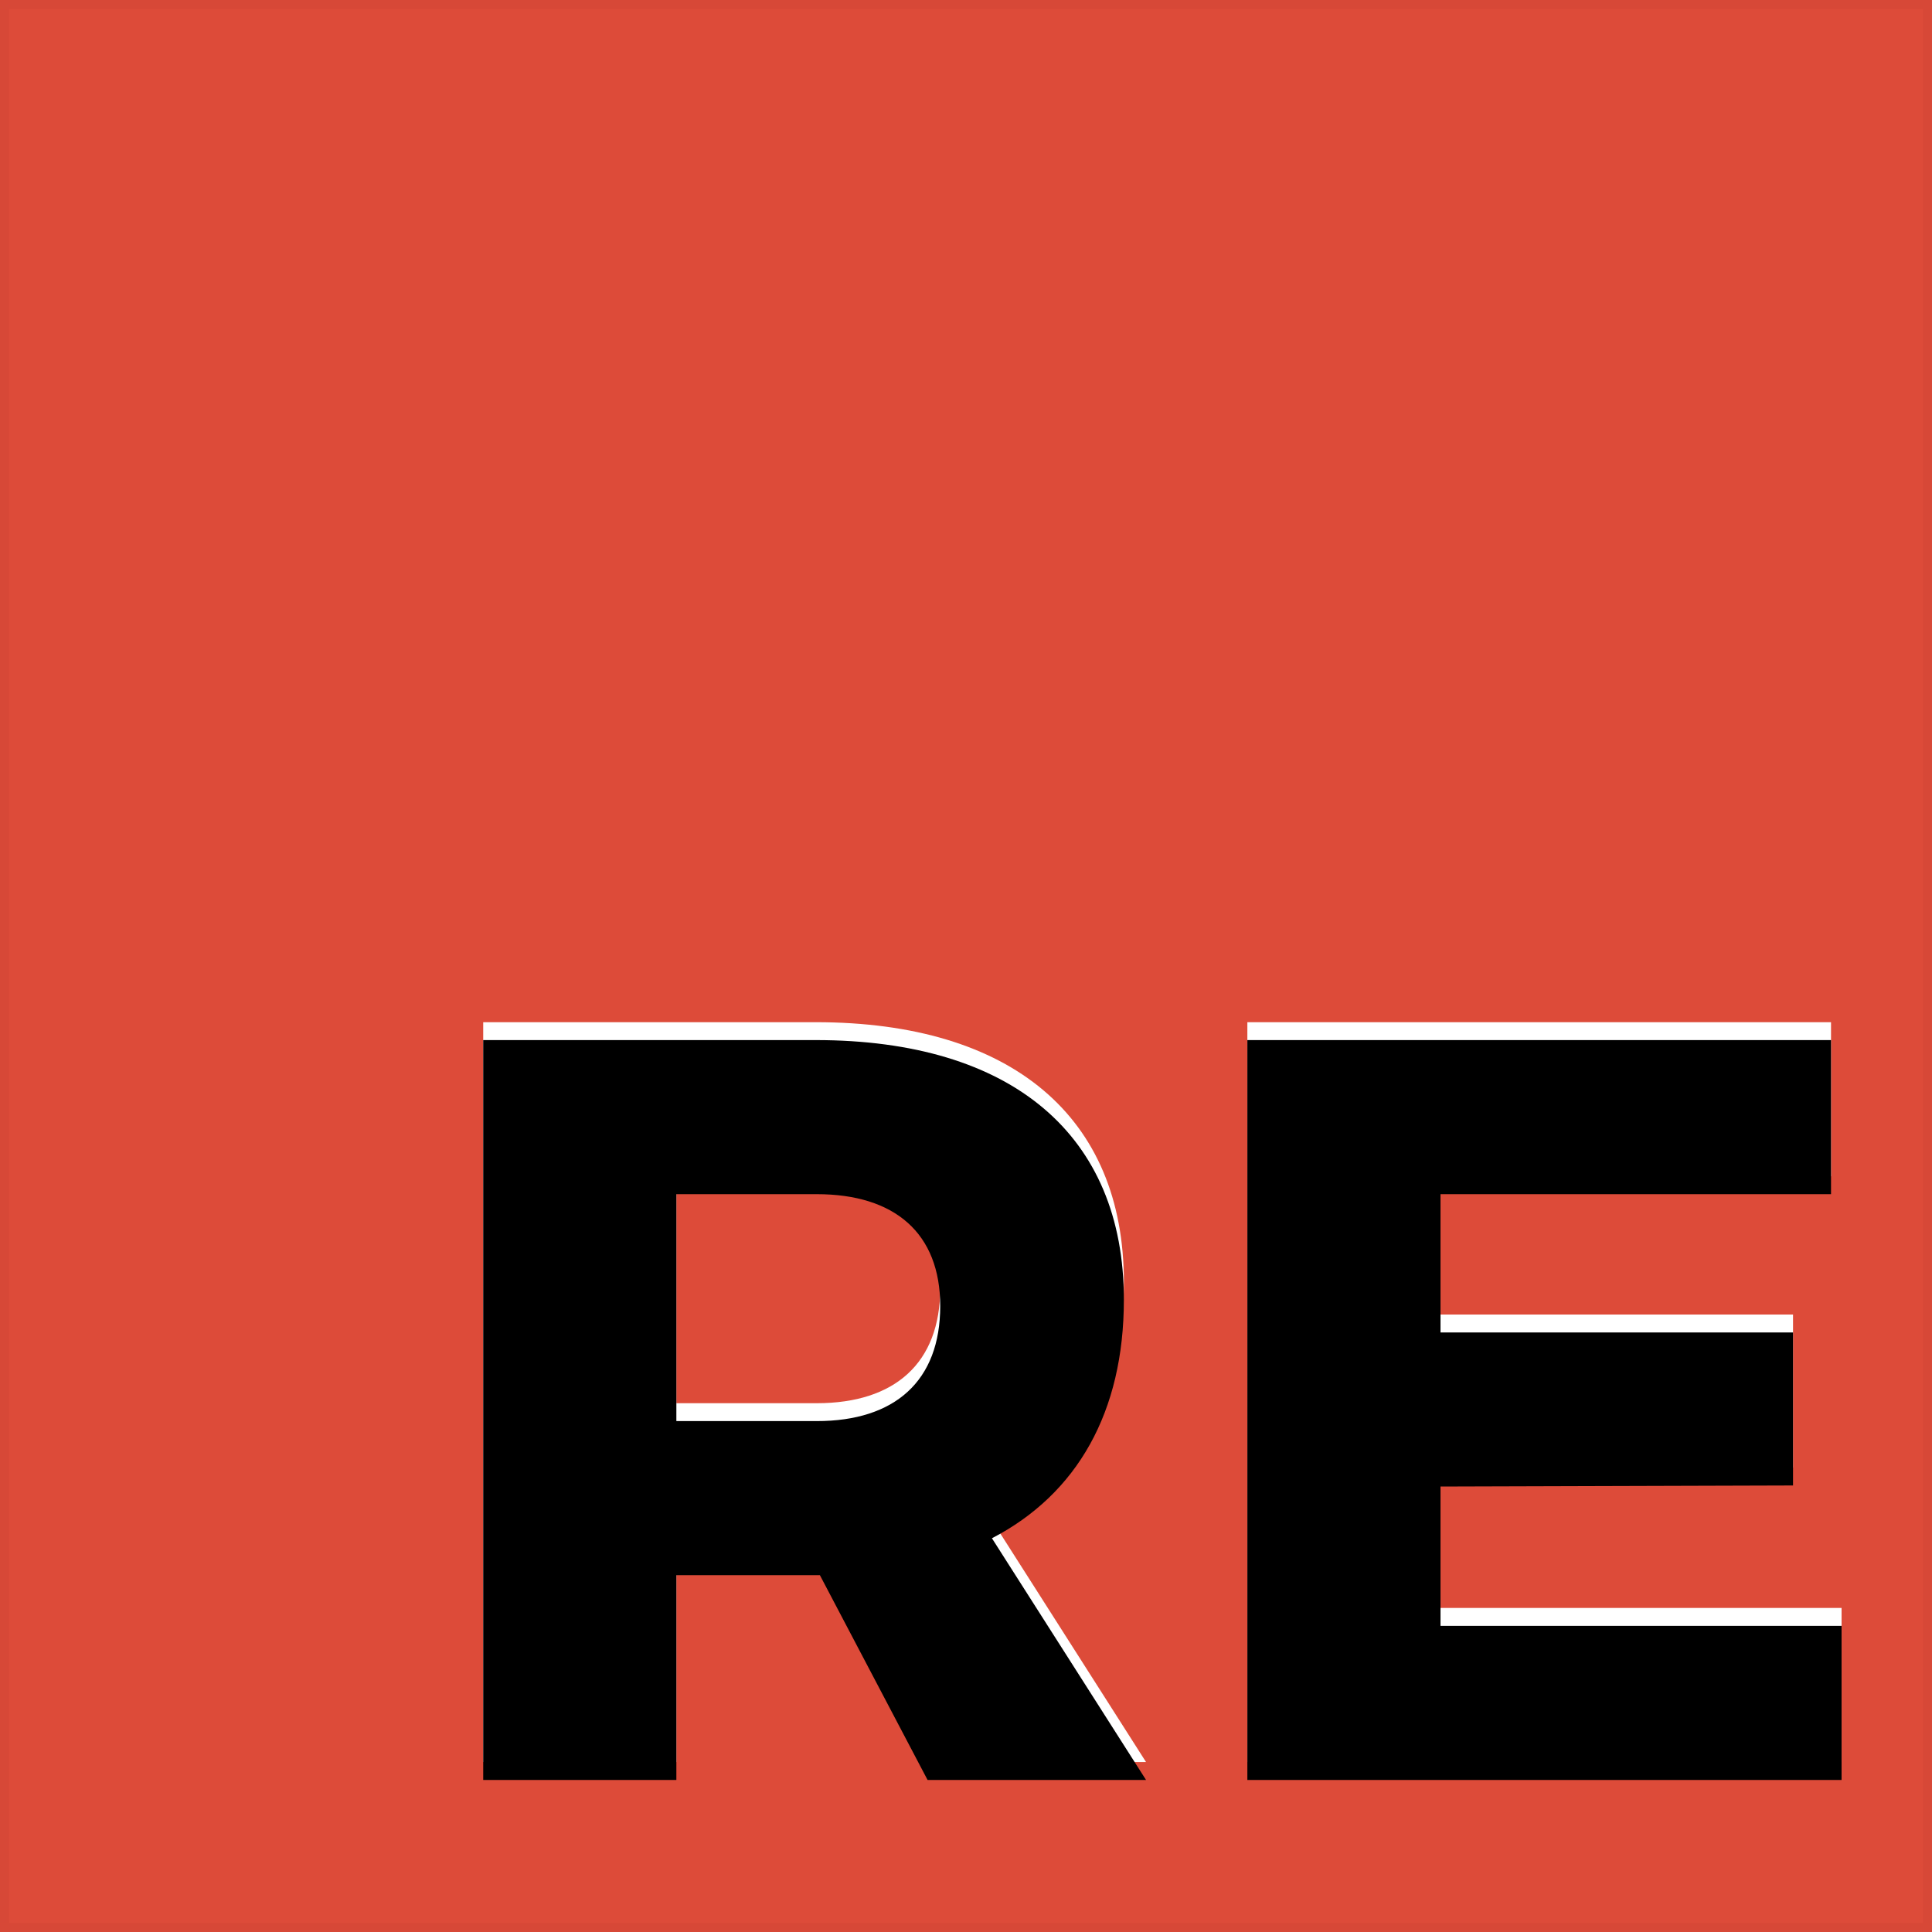 <svg xmlns="http://www.w3.org/2000/svg" xmlns:xlink="http://www.w3.org/1999/xlink" height="216" width="216"><defs><path d="M0 0h216v216H0z" id="a"/><filter id="b" filterUnits="objectBoundingBox" height="1.019" width="1.009" y="-.005" x="-.005"><feOffset result="shadowOffsetOuter1" in="SourceAlpha" dy="2"/><feComposite result="shadowOffsetOuter1" operator="out" in2="SourceAlpha" in="shadowOffsetOuter1"/><feColorMatrix in="shadowOffsetOuter1" values="0 0 0 0 0 0 0 0 0 0 0 0 0 0 0 0 0 0 0.02 0"/></filter><path id="c" d="M128.128 197h-24.426l-12.036-22.892H75.618V197H54.024v-82.718h37.17c21.948 0 34.456 10.62 34.456 29.028 0 12.508-5.192 21.712-14.75 26.668zm-52.51-65.49v25.37h15.694c8.732 0 13.806-4.484 13.806-12.862 0-8.142-5.074-12.508-13.806-12.508zm63.838-17.228h65.254v17.228h-43.66v15.458h39.412v17.11l-39.412.118v15.576h44.84V197h-66.434z"/><filter id="d" filterUnits="objectBoundingBox" height="1.024" width="1.013" y="-.012" x="-.007"><feOffset result="shadowOffsetInner1" in="SourceAlpha" dy="2"/><feComposite result="shadowInnerInner1" k3="1" k2="-1" operator="arithmetic" in2="SourceAlpha" in="shadowOffsetInner1"/><feColorMatrix in="shadowInnerInner1" values="0 0 0 0 0 0 0 0 0 0 0 0 0 0 0 0 0 0 0.02 0"/></filter></defs><use xlink:href="#a" width="100%" height="100%" fill-rule="evenodd" filter="url(#b)"/><use xlink:href="#a" width="100%" height="100%" fill="#dd4b39" fill-rule="evenodd"/><path d="M.5.5h215v215H.5z" fill="none" stroke="#d74837"/><use xlink:href="#c" width="100%" height="100%" fill="#fff" fill-rule="evenodd"/><use xlink:href="#c" width="100%" height="100%" fill-rule="evenodd" filter="url(#d)"/></svg>